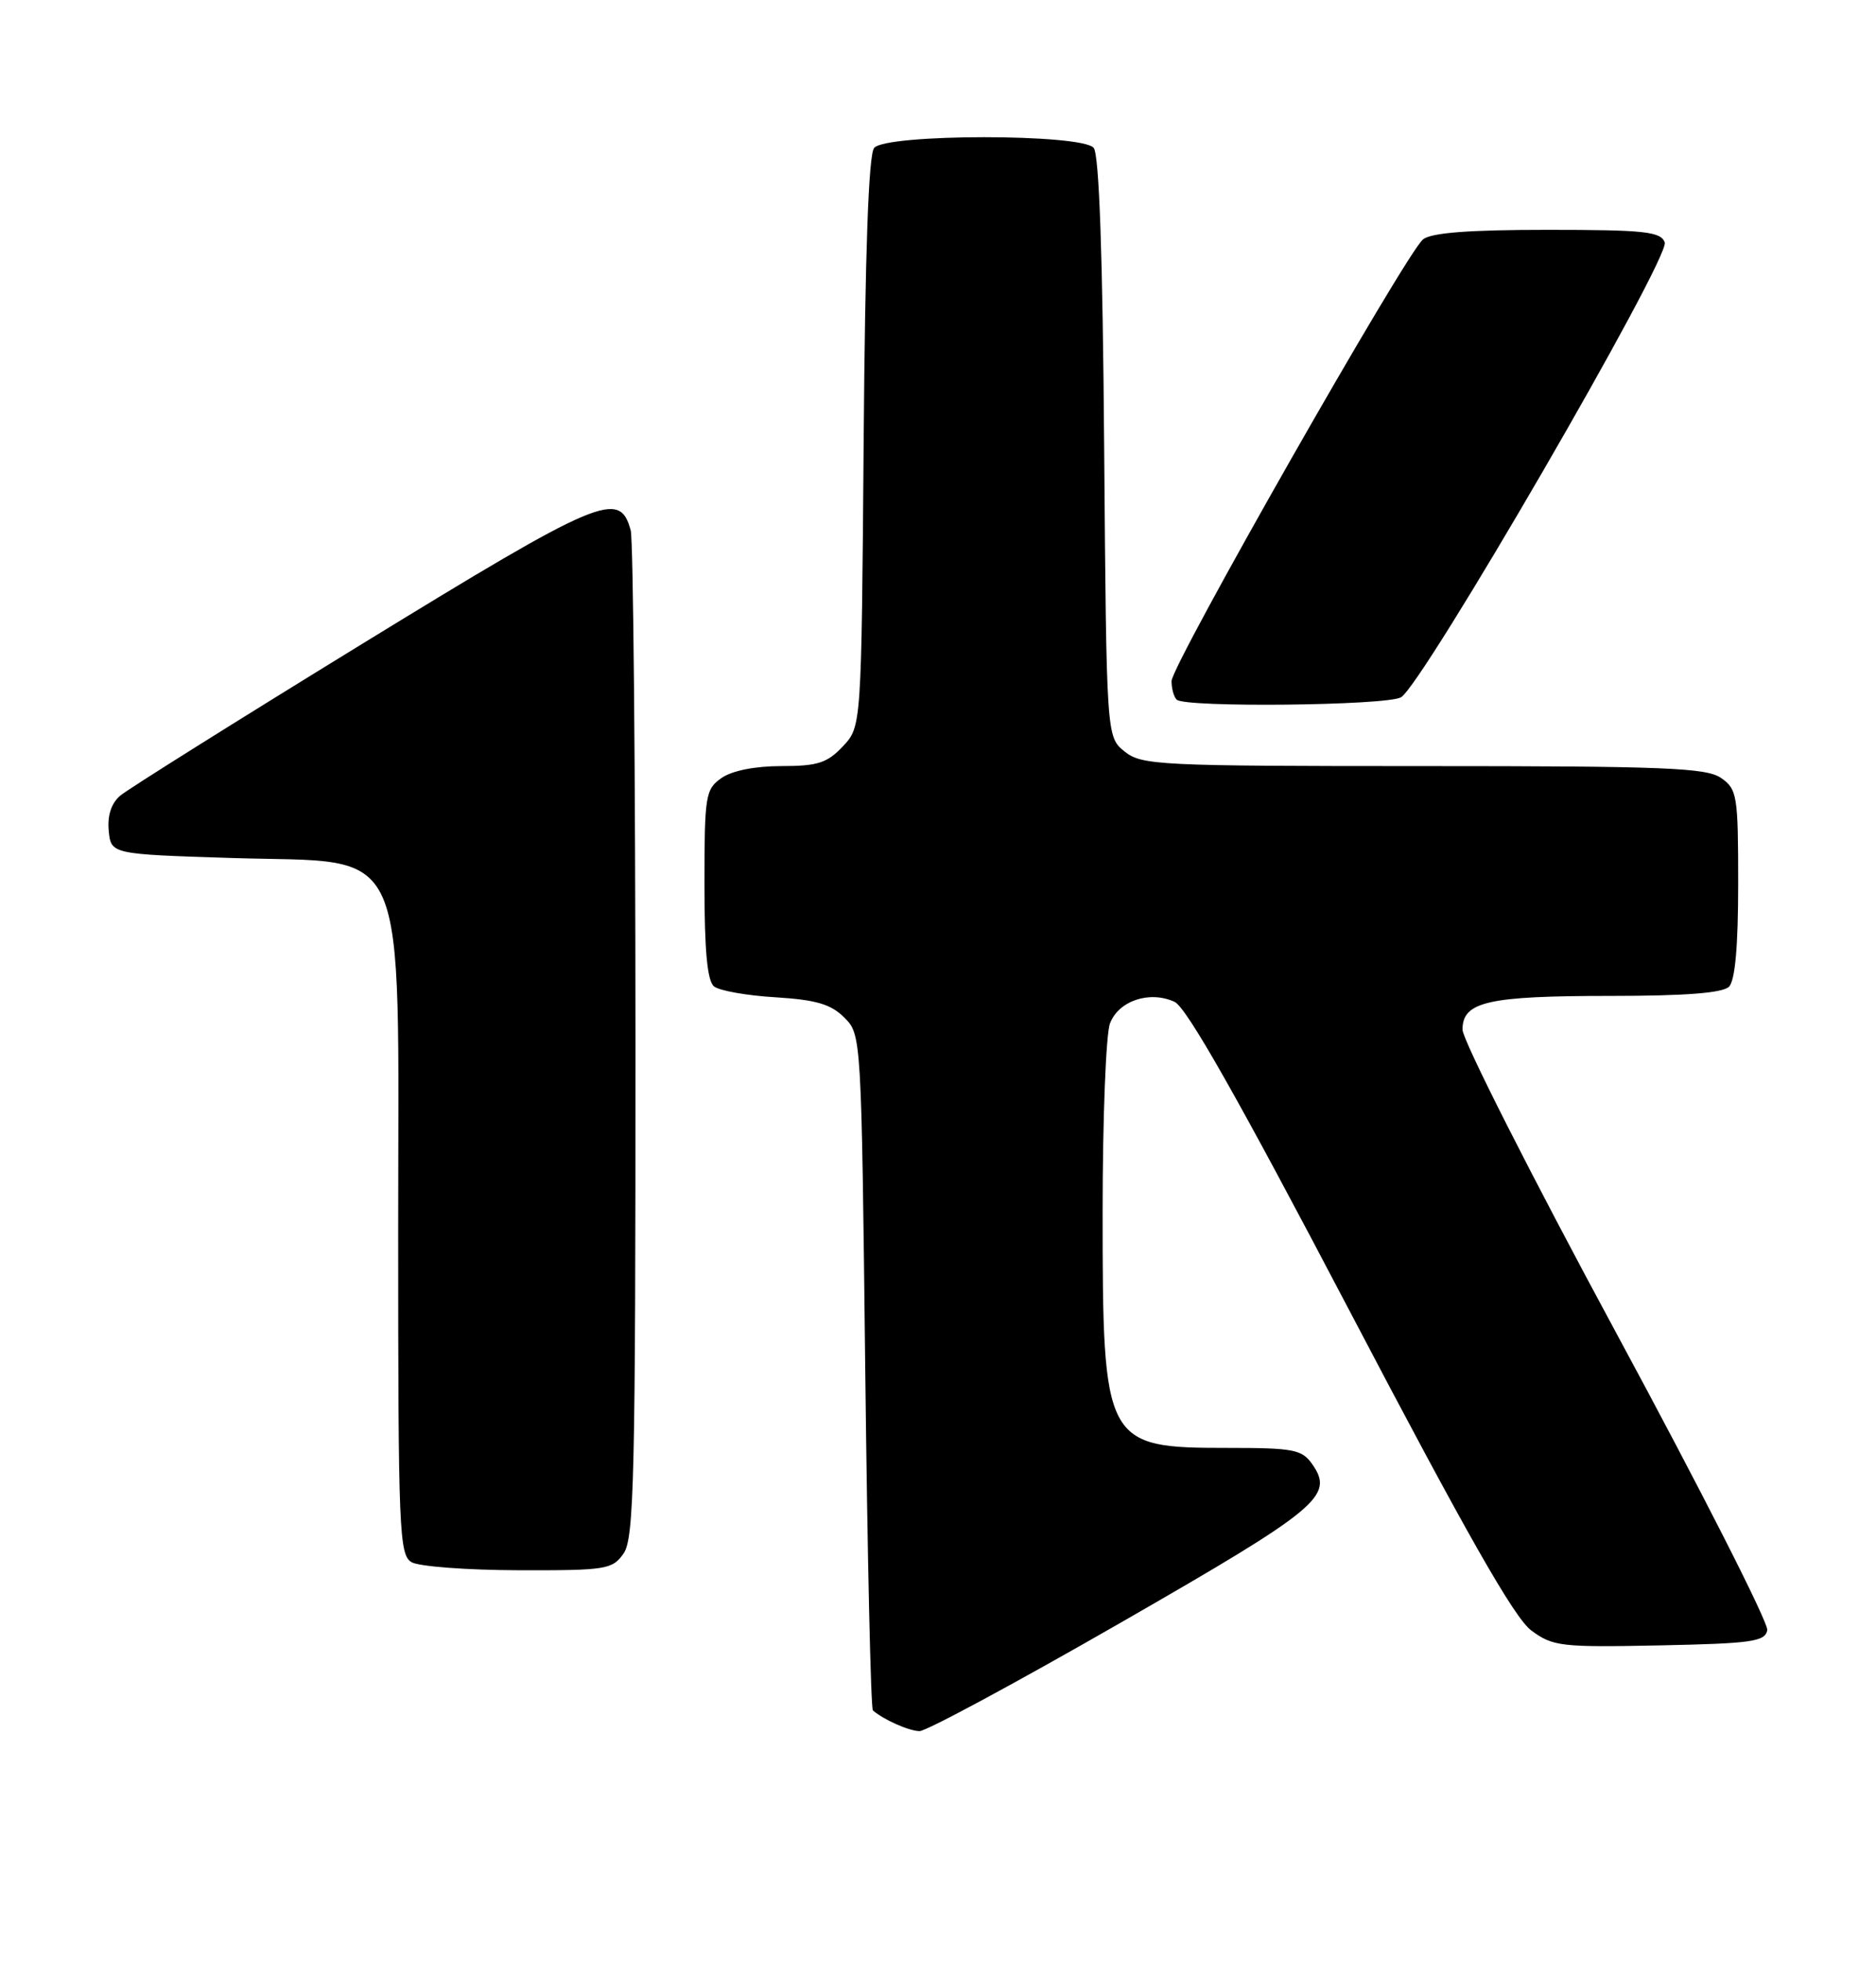 <?xml version="1.0" encoding="UTF-8" standalone="no"?>
<!DOCTYPE svg PUBLIC "-//W3C//DTD SVG 1.1//EN" "http://www.w3.org/Graphics/SVG/1.1/DTD/svg11.dtd" >
<svg xmlns="http://www.w3.org/2000/svg" xmlns:xlink="http://www.w3.org/1999/xlink" version="1.1" viewBox="0 0 245 256">
 <g >
 <path fill="currentColor"
d=" M 146.47 211.75 C 172.29 196.92 174.28 195.27 171.37 191.12 C 170.04 189.21 168.93 189.00 160.38 189.00 C 144.23 189.00 144.00 188.56 144.00 158.10 C 144.00 146.02 144.43 134.99 144.96 133.59 C 146.09 130.63 150.12 129.28 153.39 130.77 C 154.96 131.49 161.73 143.43 176.29 171.19 C 191.48 200.15 197.76 211.19 199.98 212.83 C 202.81 214.92 203.86 215.04 216.74 214.78 C 228.76 214.53 230.52 214.29 230.80 212.79 C 230.98 211.86 222.10 194.39 211.06 173.97 C 200.03 153.56 191.00 135.75 191.00 134.40 C 191.00 130.75 194.28 130.00 210.37 130.00 C 220.10 130.00 224.98 129.62 225.80 128.80 C 226.60 128.00 227.00 123.55 227.00 115.36 C 227.00 103.84 226.87 103.02 224.78 101.56 C 222.86 100.22 217.46 100.00 185.89 100.00 C 151.28 100.00 149.09 99.89 146.86 98.09 C 144.50 96.18 144.50 96.18 144.20 58.39 C 144.01 33.30 143.55 20.16 142.83 19.30 C 141.29 17.44 115.70 17.45 114.16 19.31 C 113.43 20.19 112.98 32.89 112.79 57.73 C 112.50 94.84 112.50 94.84 110.08 97.42 C 108.03 99.60 106.78 100.00 102.05 100.00 C 98.60 100.00 95.59 100.60 94.22 101.56 C 92.13 103.02 92.00 103.84 92.00 115.43 C 92.00 124.09 92.37 128.06 93.25 128.76 C 93.94 129.32 97.55 129.96 101.27 130.18 C 106.59 130.51 108.52 131.08 110.27 132.83 C 112.49 135.05 112.50 135.20 113.00 178.94 C 113.28 203.08 113.72 223.03 114.00 223.27 C 115.40 224.48 118.68 225.94 120.08 225.97 C 120.95 225.99 132.82 219.59 146.47 211.75 Z  M 81.44 202.78 C 82.81 200.82 83.00 192.83 82.99 136.03 C 82.98 100.54 82.70 70.48 82.37 69.24 C 80.93 63.89 78.50 64.92 47.28 84.06 C 30.90 94.11 16.69 103.02 15.70 103.86 C 14.53 104.86 14.01 106.46 14.20 108.45 C 14.50 111.50 14.50 111.50 30.33 112.00 C 53.81 112.74 52.00 108.64 52.00 160.97 C 52.00 199.85 52.13 202.97 53.75 203.92 C 54.71 204.48 60.99 204.95 67.69 204.97 C 79.18 205.00 79.98 204.87 81.44 202.78 Z  M 182.95 91.03 C 185.70 89.56 218.17 33.60 217.41 31.63 C 216.87 30.23 214.75 30.00 202.08 30.00 C 191.81 30.00 186.92 30.38 185.84 31.25 C 183.62 33.05 153.00 86.81 153.00 88.91 C 153.00 89.88 153.30 90.97 153.67 91.33 C 154.72 92.38 180.92 92.11 182.95 91.03 Z "/>
</g>
</svg>